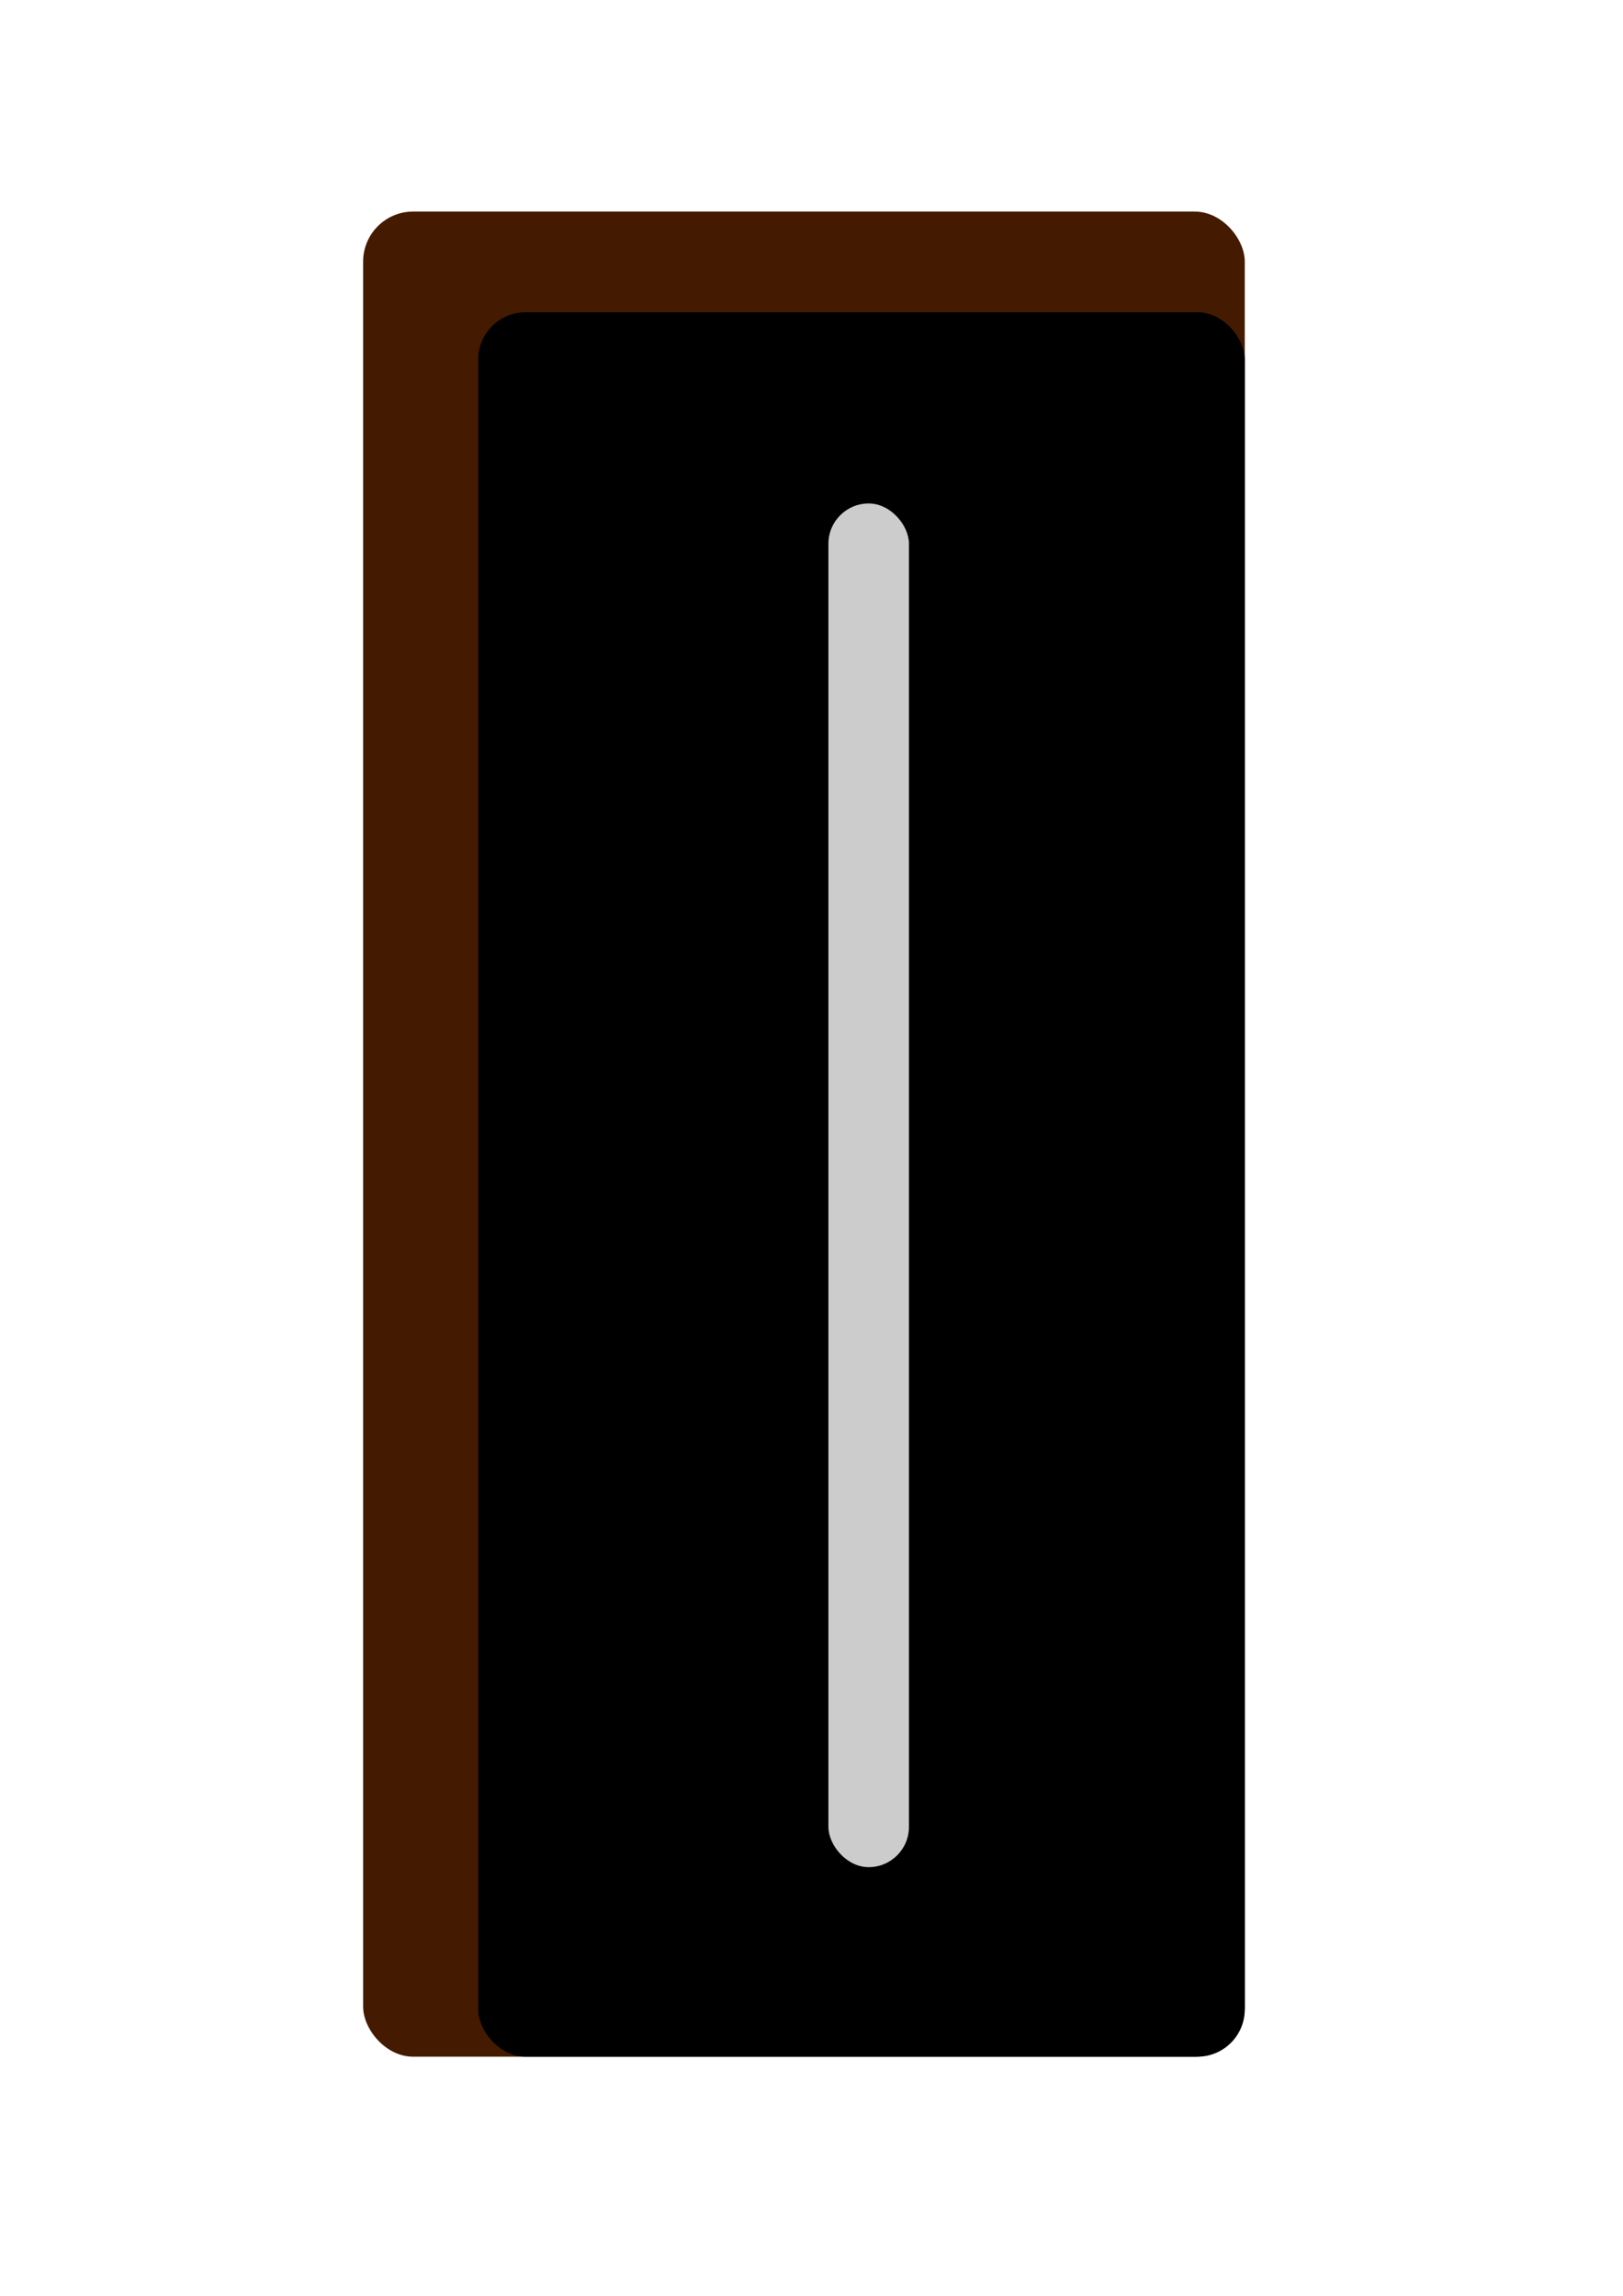 <?xml version="1.0" encoding="UTF-8" standalone="no"?>
<!-- Created with Inkscape (http://www.inkscape.org/) -->

<svg
   width="210mm"
   height="297mm"
   viewBox="0 0 210 297"
   version="1.1"
   id="svg5"
   inkscape:version="1.1.2 (b8e25be833, 2022-02-05)"
   sodipodi:docname="Slider.svg"
   inkscape:export-filename="C:\Users\Maris\Downloads\VignetteOnWood.png"
   inkscape:export-xdpi="96.800003"
   inkscape:export-ydpi="96.800003"
   xmlns:inkscape="http://www.inkscape.org/namespaces/inkscape"
   xmlns:sodipodi="http://sodipodi.sourceforge.net/DTD/sodipodi-0.dtd"
   xmlns="http://www.w3.org/2000/svg"
   xmlns:svg="http://www.w3.org/2000/svg">
  <sodipodi:namedview
     id="namedview7"
     pagecolor="#ffffff"
     bordercolor="#666666"
     borderopacity="1.0"
     inkscape:pageshadow="2"
     inkscape:pageopacity="0.0"
     inkscape:pagecheckerboard="0"
     inkscape:document-units="mm"
     showgrid="false"
     inkscape:zoom="0.71090065"
     inkscape:cx="387.53657"
     inkscape:cy="636.51651"
     inkscape:window-width="1920"
     inkscape:window-height="991"
     inkscape:window-x="-9"
     inkscape:window-y="-9"
     inkscape:window-maximized="1"
     inkscape:current-layer="layer2" />
  <defs
     id="defs2">
    <clipPath
       clipPathUnits="userSpaceOnUse"
       id="clipPath1857">
      <rect
         style="fill:#c87137;stroke-width:3.9"
         id="rect1859"
         width="135.846"
         height="30.705"
         x="15.632"
         y="112.212"
         ry="7.444" />
    </clipPath>
  </defs>
  <g
     inkscape:groupmode="layer"
     id="layer2"
     inkscape:label="Layer 2"
     style="display:inline;opacity:1;mix-blend-mode:normal">
    <rect
       style="fill:#441b00;stroke-width:14.206;fill-opacity:1"
       id="rect4239"
       width="114.076"
       height="238.696"
       x="46.985"
       y="27.37"
       ry="6.471" />
    <rect
       style="display:inline;mix-blend-mode:normal;fill:#000000;stroke-width:12.88"
       id="rect4239-2"
       width="99.189"
       height="225.67"
       x="61.872"
       y="40.396"
       ry="6.118" />
    <rect
       style="fill:#cccccc;fill-opacity:1;stroke-width:3.9"
       id="rect4959"
       width="10.421"
       height="176.414"
       x="107.188"
       y="65.132"
       ry="5.211" />
  </g>
</svg>
